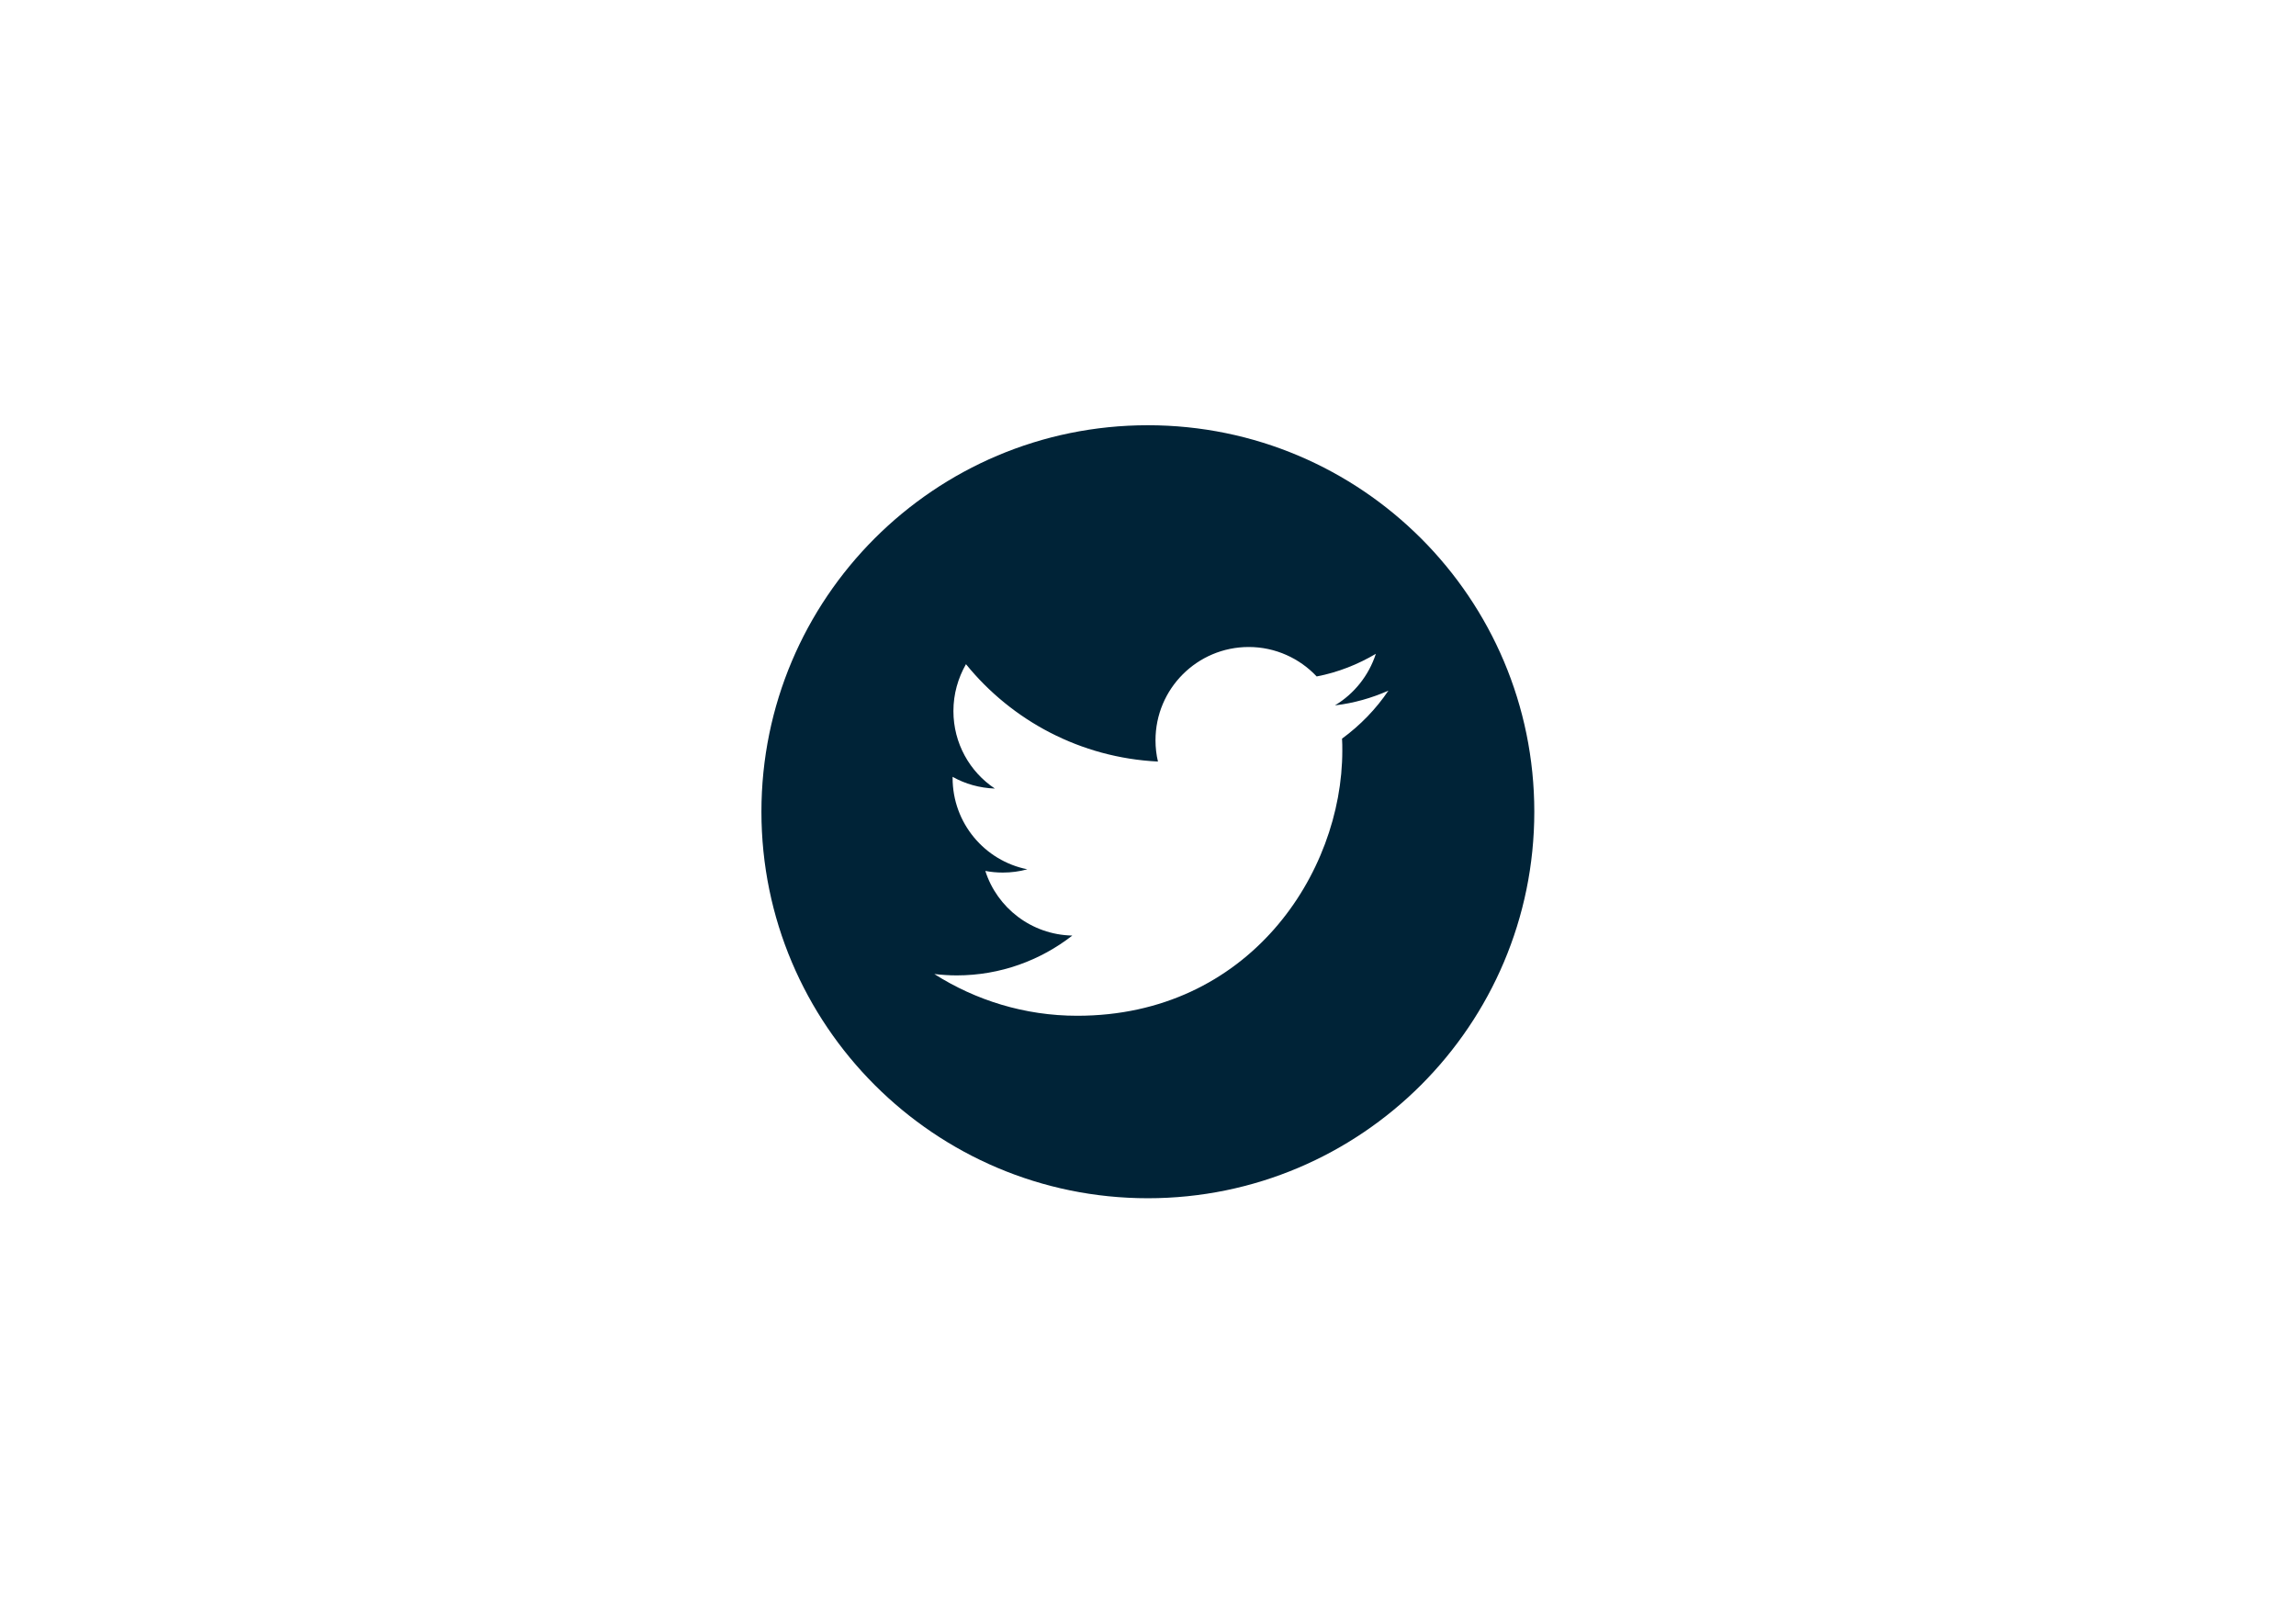 <?xml version="1.0" encoding="utf-8"?>
<!-- Generator: Adobe Illustrator 21.1.0, SVG Export Plug-In . SVG Version: 6.00 Build 0)  -->
<svg version="1.1" id="Calque_1" xmlns="http://www.w3.org/2000/svg" xmlns:xlink="http://www.w3.org/1999/xlink" x="0px" y="0px"
	 viewBox="0 0 841.9 595.3" style="enable-background:new 0 0 841.9 595.3;" xml:space="preserve">
<style type="text/css">
	.st0{fill:#002337;}
</style>
<path class="st0" d="M420.9,155.9c-78.3,0-141.7,63.5-141.7,141.7s63.5,141.7,141.7,141.7s141.7-63.5,141.7-141.7
	S499.2,155.9,420.9,155.9z M492.1,270.8c0.1,1.5,0.1,2.9,0.1,4.4c0,45.1-34.4,97.2-97.2,97.2c-19.3,0-37.3-5.7-52.4-15.3
	c2.7,0.3,5.4,0.5,8.2,0.5c16,0,30.7-5.5,42.4-14.6c-15-0.3-27.6-10.2-31.9-23.7c2.1,0.4,4.2,0.6,6.4,0.6c3.1,0,6.1-0.4,9-1.2
	c-15.6-3.1-27.4-16.9-27.4-33.5c0-0.1,0-0.3,0-0.4c4.6,2.6,9.9,4.1,15.5,4.3c-9.2-6.1-15.2-16.6-15.2-28.4c0-6.3,1.7-12.1,4.6-17.2
	c16.8,20.7,42,34.3,70.4,35.7c-0.6-2.5-0.9-5.1-0.9-7.8c0-18.9,15.3-34.2,34.2-34.2c9.8,0,18.7,4.2,24.9,10.8
	c7.8-1.5,15.1-4.4,21.7-8.3c-2.6,8-8,14.7-15,18.9c6.9-0.8,13.5-2.7,19.6-5.4C504.6,259.9,498.8,265.9,492.1,270.8z"/>
</svg>
